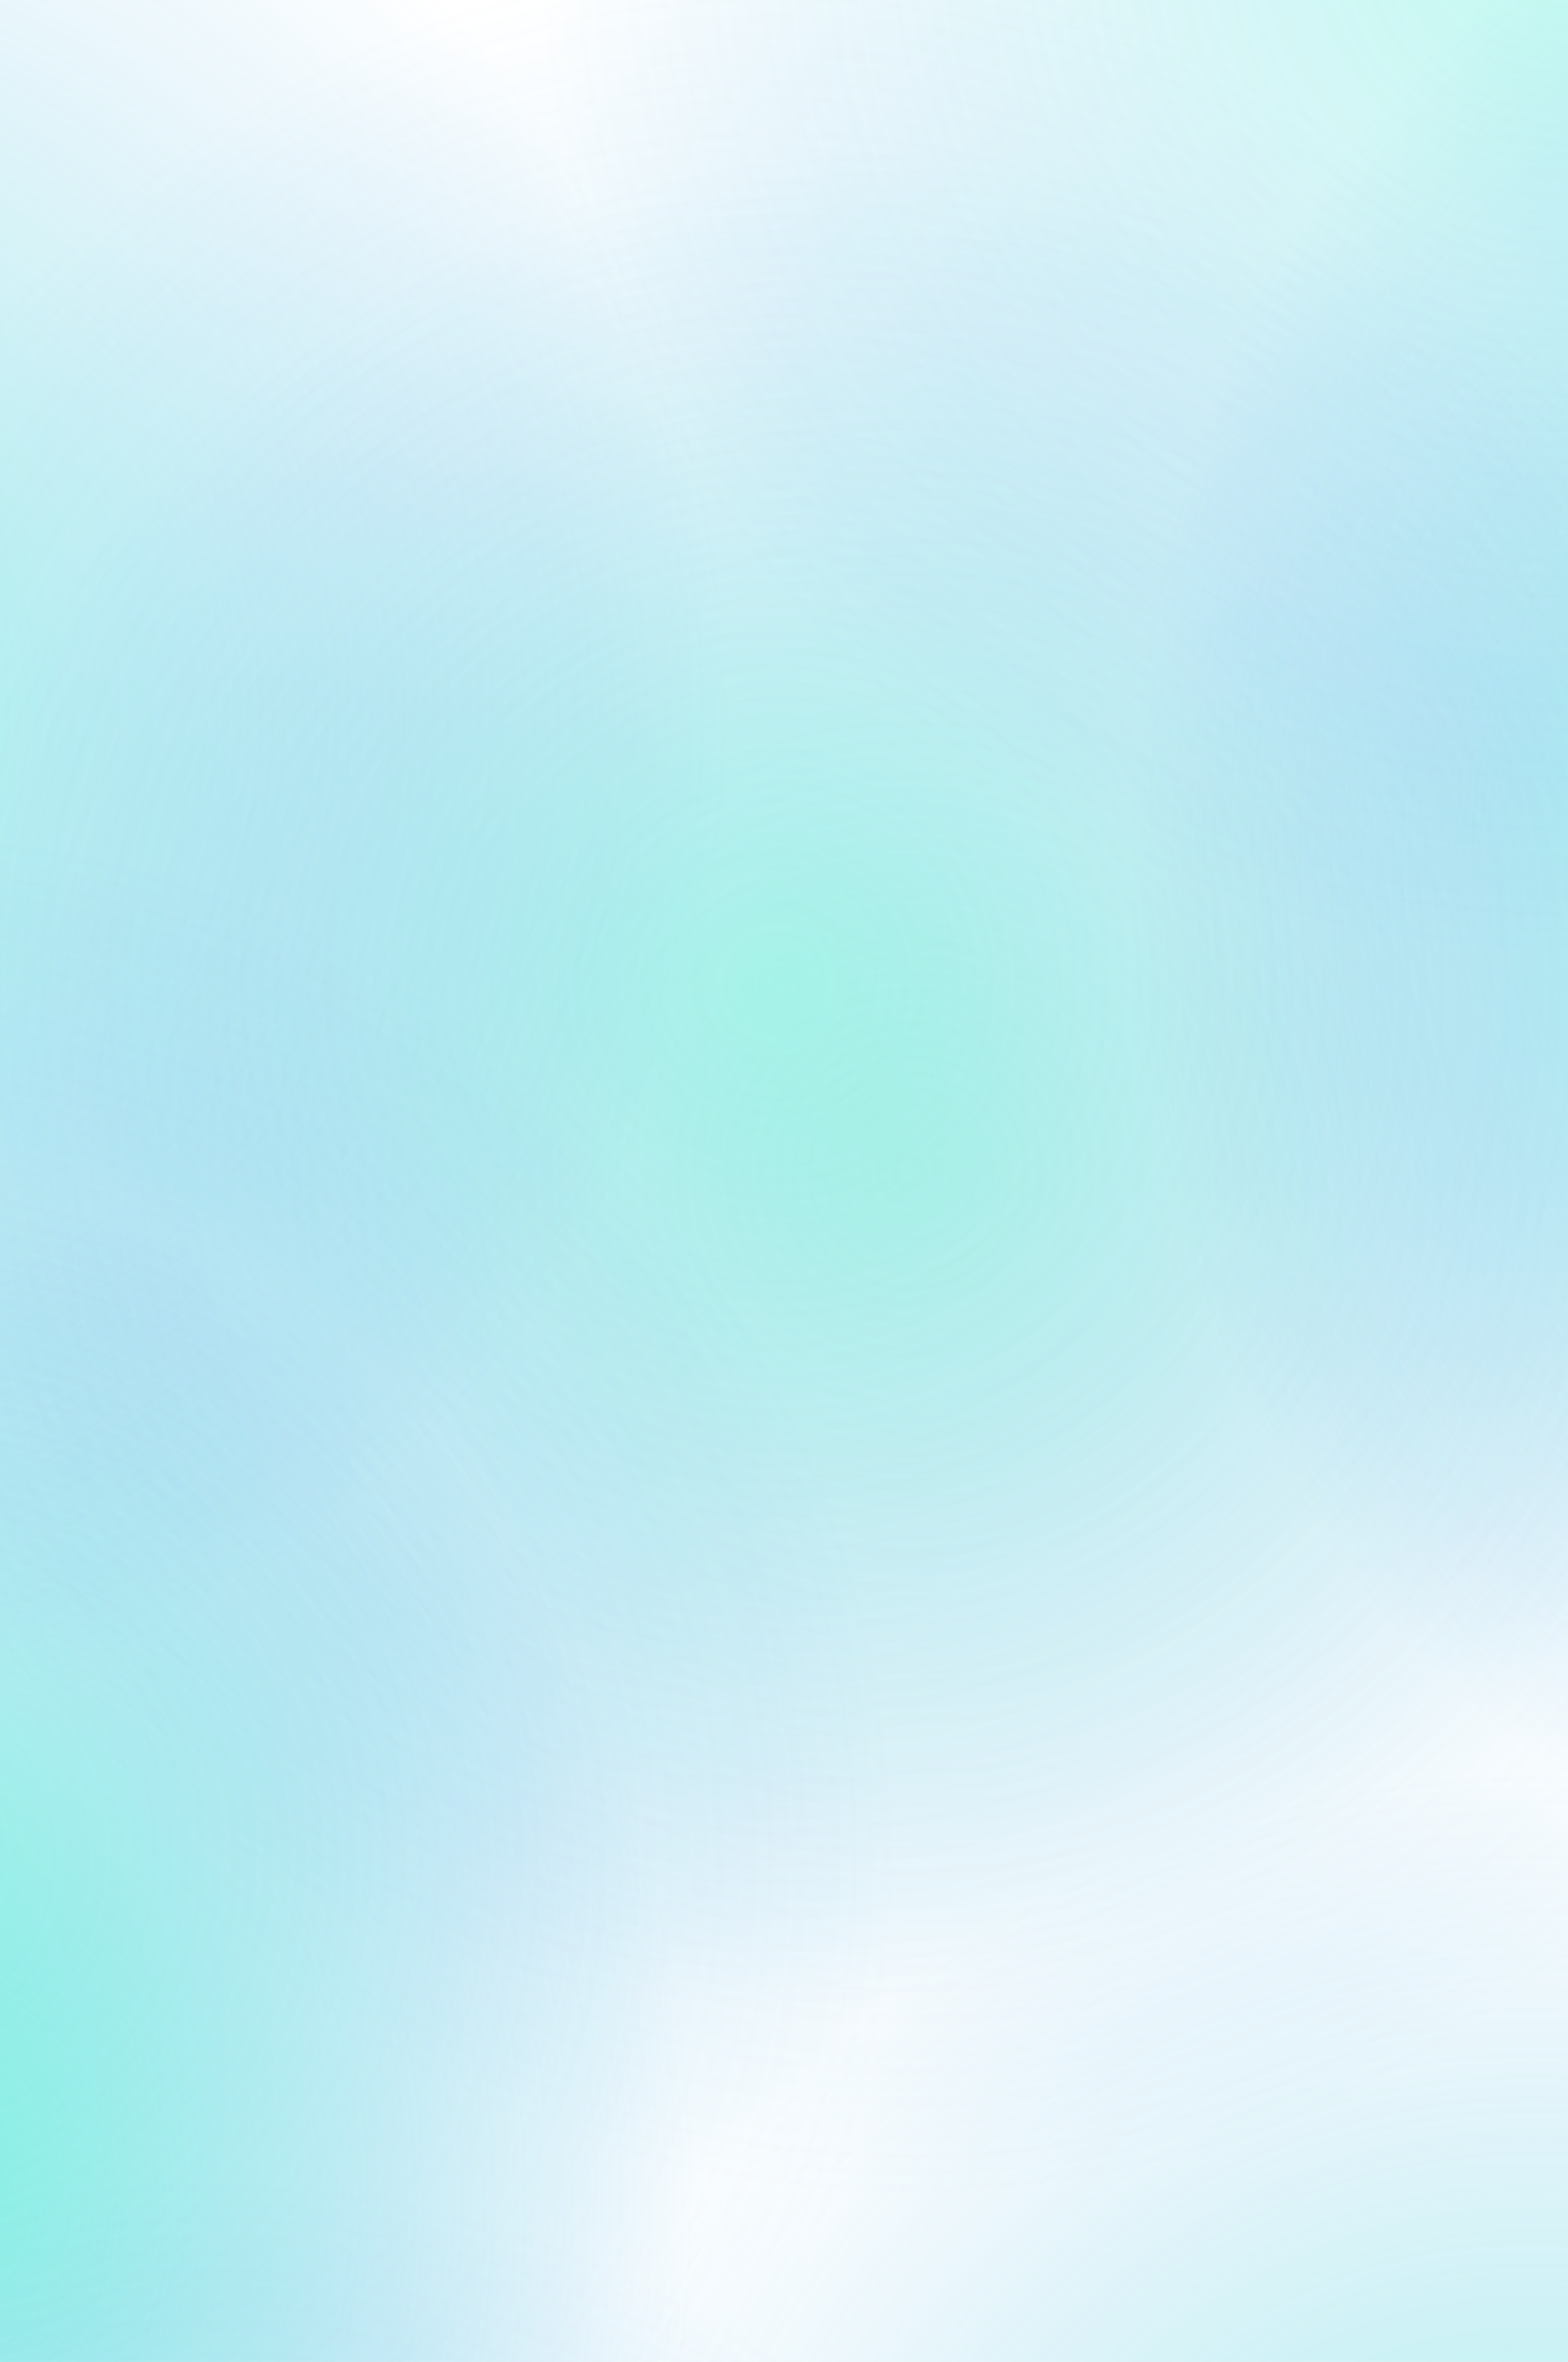 <svg width="1512" height="2277" viewBox="0 0 1512 2277" fill="none" xmlns="http://www.w3.org/2000/svg">
<path opacity="0.66" d="M1864 1130.5C1864 1676.99 1421.88 2120 876.5 2120C331.119 2120 -111 1676.99 -111 1130.5C-111 584.014 331.119 141 876.5 141C1421.88 141 1864 584.014 1864 1130.5Z" fill="url(#paint0_radial_0_1)" fill-opacity="0.6"/>
<path d="M2500 829.5C2500 1362.18 2184.14 1794 1794.5 1794C1404.86 1794 1089 1362.18 1089 829.5C1089 296.821 1404.86 -135 1794.5 -135C2184.14 -135 2500 296.821 2500 829.5Z" fill="url(#paint1_radial_0_1)" fill-opacity="0.6"/>
<path d="M670 2119.5C670 2652.18 354.137 3084 -35.5 3084C-425.137 3084 -741 2652.18 -741 2119.5C-741 1586.82 -425.137 1155 -35.5 1155C354.137 1155 670 1586.82 670 2119.5Z" fill="url(#paint2_radial_0_1)" fill-opacity="0.6"/>
<path d="M704 687.5C704 1233.99 261.881 1677 -283.5 1677C-828.881 1677 -1271 1233.99 -1271 687.5C-1271 141.014 -828.881 -302 -283.5 -302C261.881 -302 704 141.014 704 687.5Z" fill="url(#paint3_radial_0_1)" fill-opacity="0.6"/>
<path d="M2464 2697.5C2464 3243.99 2021.88 3687 1476.5 3687C931.119 3687 489 3243.99 489 2697.5C489 2151.01 931.119 1708 1476.5 1708C2021.88 1708 2464 2151.01 2464 2697.5Z" fill="url(#paint4_radial_0_1)" fill-opacity="0.6"/>
<path opacity="0.66" d="M1735 947.5C1735 1493.99 1292.88 1937 747.5 1937C202.119 1937 -240 1493.99 -240 947.5C-240 401.014 202.119 -42 747.5 -42C1292.88 -42 1735 401.014 1735 947.5Z" fill="url(#paint5_radial_0_1)" fill-opacity="0.6"/>
<path opacity="0.66" d="M1185 3087.5C1185 3633.99 742.881 4077 197.5 4077C-347.881 4077 -790 3633.99 -790 3087.5C-790 2541.01 -347.881 2098 197.5 2098C742.881 2098 1185 2541.01 1185 3087.5Z" fill="url(#paint6_radial_0_1)" fill-opacity="0.6"/>
<path opacity="0.66" d="M2491 -67.5C2491 478.986 2048.88 922 1503.5 922C958.119 922 516 478.986 516 -67.5C516 -613.986 958.119 -1057 1503.5 -1057C2048.88 -1057 2491 -613.986 2491 -67.5Z" fill="url(#paint7_radial_0_1)" fill-opacity="0.6"/>
<path opacity="0.66" d="M865 1787.5C865 2333.99 422.881 2777 -122.5 2777C-667.881 2777 -1110 2333.99 -1110 1787.5C-1110 1241.01 -667.881 798 -122.5 798C422.881 798 865 1241.01 865 1787.5Z" fill="url(#paint8_radial_0_1)" fill-opacity="0.6"/>
<defs>
<radialGradient id="paint0_radial_0_1" cx="0" cy="0" r="1" gradientUnits="userSpaceOnUse" gradientTransform="translate(876.5 1130.5) rotate(90) scale(989.5 987.5)">
<stop stop-color="#31D8BA" stop-opacity="0.61"/>
<stop offset="1" stop-color="#0785DF" stop-opacity="0"/>
</radialGradient>
<radialGradient id="paint1_radial_0_1" cx="0" cy="0" r="1" gradientUnits="userSpaceOnUse" gradientTransform="translate(1794.5 829.5) rotate(90) scale(964.5 705.5)">
<stop stop-color="#07EDC4" stop-opacity="0.61"/>
<stop offset="1" stop-color="#0785DF" stop-opacity="0"/>
</radialGradient>
<radialGradient id="paint2_radial_0_1" cx="0" cy="0" r="1" gradientUnits="userSpaceOnUse" gradientTransform="translate(-35.5 2119.5) rotate(90) scale(964.5 705.5)">
<stop stop-color="#07EDC4" stop-opacity="0.61"/>
<stop offset="1" stop-color="#0785DF" stop-opacity="0"/>
</radialGradient>
<radialGradient id="paint3_radial_0_1" cx="0" cy="0" r="1" gradientUnits="userSpaceOnUse" gradientTransform="translate(-283.5 687.5) rotate(90) scale(989.5 987.5)">
<stop stop-color="#07EDC4" stop-opacity="0.61"/>
<stop offset="1" stop-color="#0785DF" stop-opacity="0"/>
</radialGradient>
<radialGradient id="paint4_radial_0_1" cx="0" cy="0" r="1" gradientUnits="userSpaceOnUse" gradientTransform="translate(1476.5 2697.5) rotate(90) scale(989.5 987.5)">
<stop stop-color="#07EDC4" stop-opacity="0.61"/>
<stop offset="1" stop-color="#0785DF" stop-opacity="0"/>
</radialGradient>
<radialGradient id="paint5_radial_0_1" cx="0" cy="0" r="1" gradientUnits="userSpaceOnUse" gradientTransform="translate(747.5 947.5) rotate(90) scale(989.5 987.5)">
<stop stop-color="#07EDC4" stop-opacity="0.61"/>
<stop offset="1" stop-color="#0785DF" stop-opacity="0"/>
</radialGradient>
<radialGradient id="paint6_radial_0_1" cx="0" cy="0" r="1" gradientUnits="userSpaceOnUse" gradientTransform="translate(197.5 3087.5) rotate(90) scale(989.5 987.5)">
<stop stop-color="#07EDC4" stop-opacity="0.61"/>
<stop offset="1" stop-color="#0785DF" stop-opacity="0"/>
</radialGradient>
<radialGradient id="paint7_radial_0_1" cx="0" cy="0" r="1" gradientUnits="userSpaceOnUse" gradientTransform="translate(1503.5 -67.5) rotate(90) scale(989.5 987.5)">
<stop stop-color="#07EDC4" stop-opacity="0.61"/>
<stop offset="1" stop-color="#0785DF" stop-opacity="0"/>
</radialGradient>
<radialGradient id="paint8_radial_0_1" cx="0" cy="0" r="1" gradientUnits="userSpaceOnUse" gradientTransform="translate(-122.5 1787.5) rotate(90) scale(989.5 987.5)">
<stop stop-color="#07EDC4" stop-opacity="0.61"/>
<stop offset="1" stop-color="#0785DF" stop-opacity="0"/>
</radialGradient>
</defs>
</svg>
